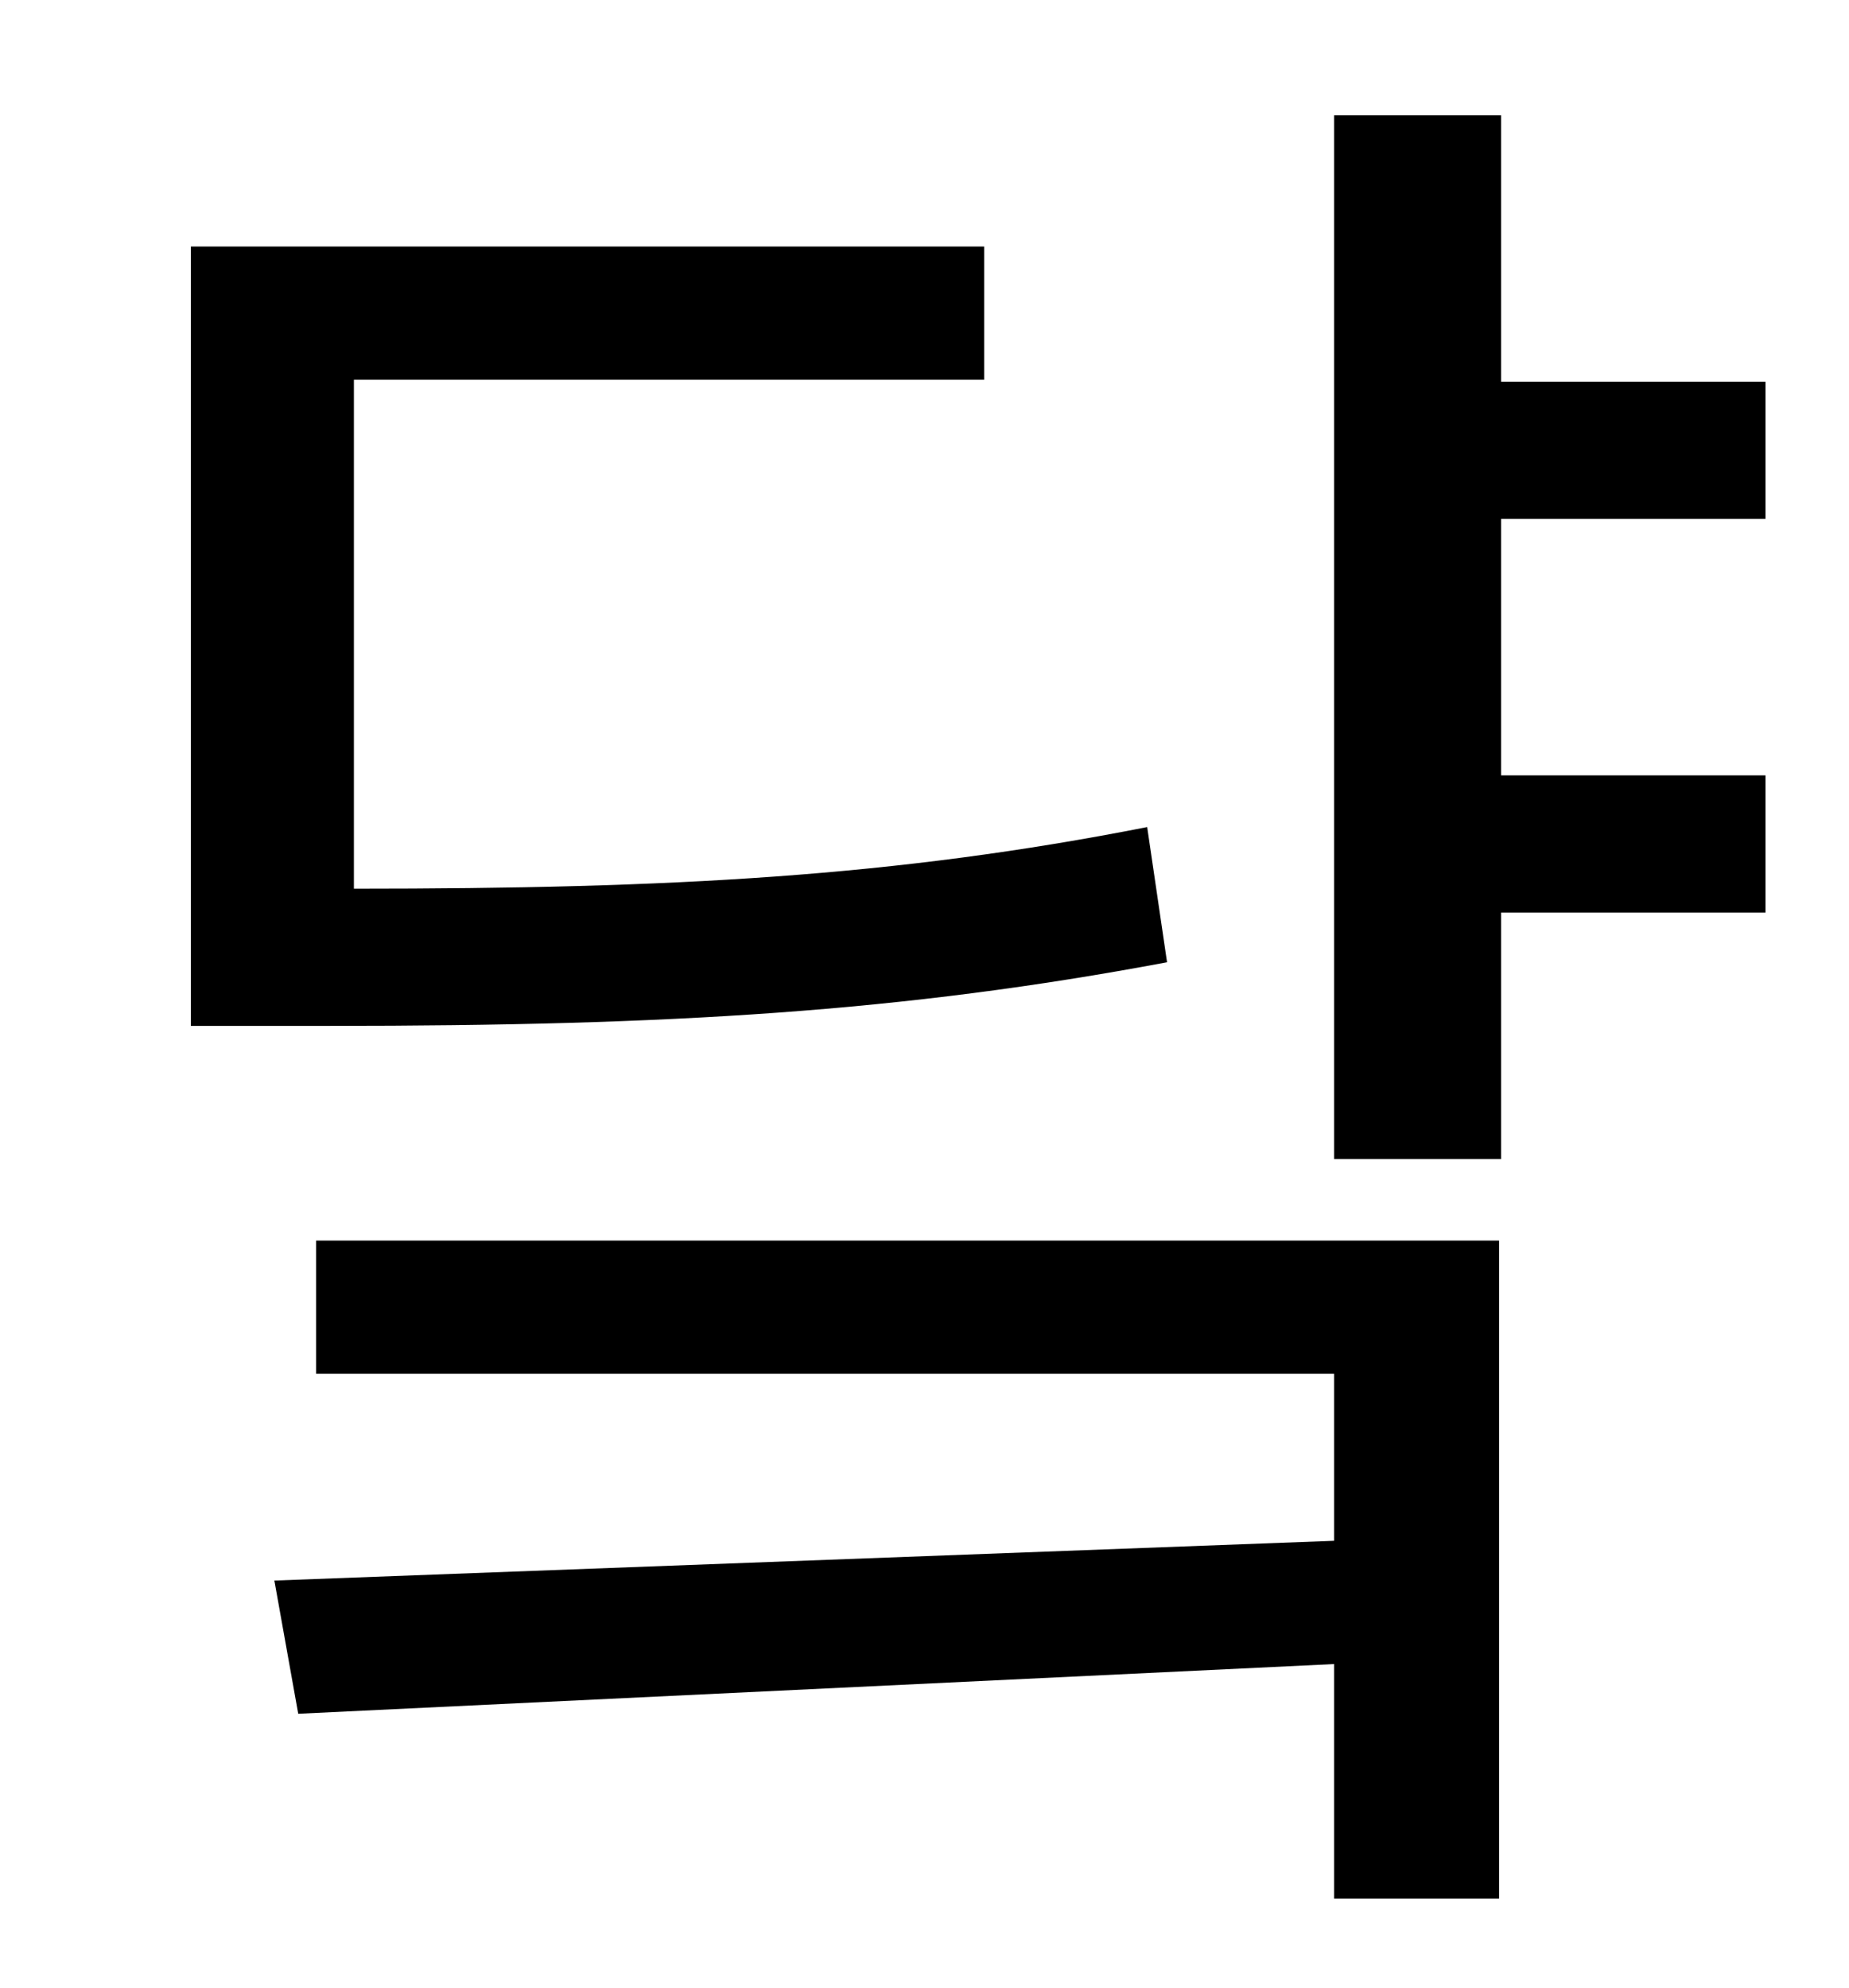 <?xml version="1.0" standalone="no"?>
<!DOCTYPE svg PUBLIC "-//W3C//DTD SVG 1.1//EN" "http://www.w3.org/Graphics/SVG/1.1/DTD/svg11.dtd" >
<svg xmlns="http://www.w3.org/2000/svg" xmlns:xlink="http://www.w3.org/1999/xlink" version="1.1" viewBox="-10 0 930 1000">
   <path fill="currentColor"
d="M567 416l10 68c-133 25 -250 32 -421 32h-70v-392h399v67h-317v256c160 0 272 -6 399 -31zM149 691v-67h595v331h-83v-118l-521 25l-12 -67l533 -20v-84h-512zM878 261h-133v129h133v69h-133v124h-84v-525h84v134h133v69z" />
</svg>
